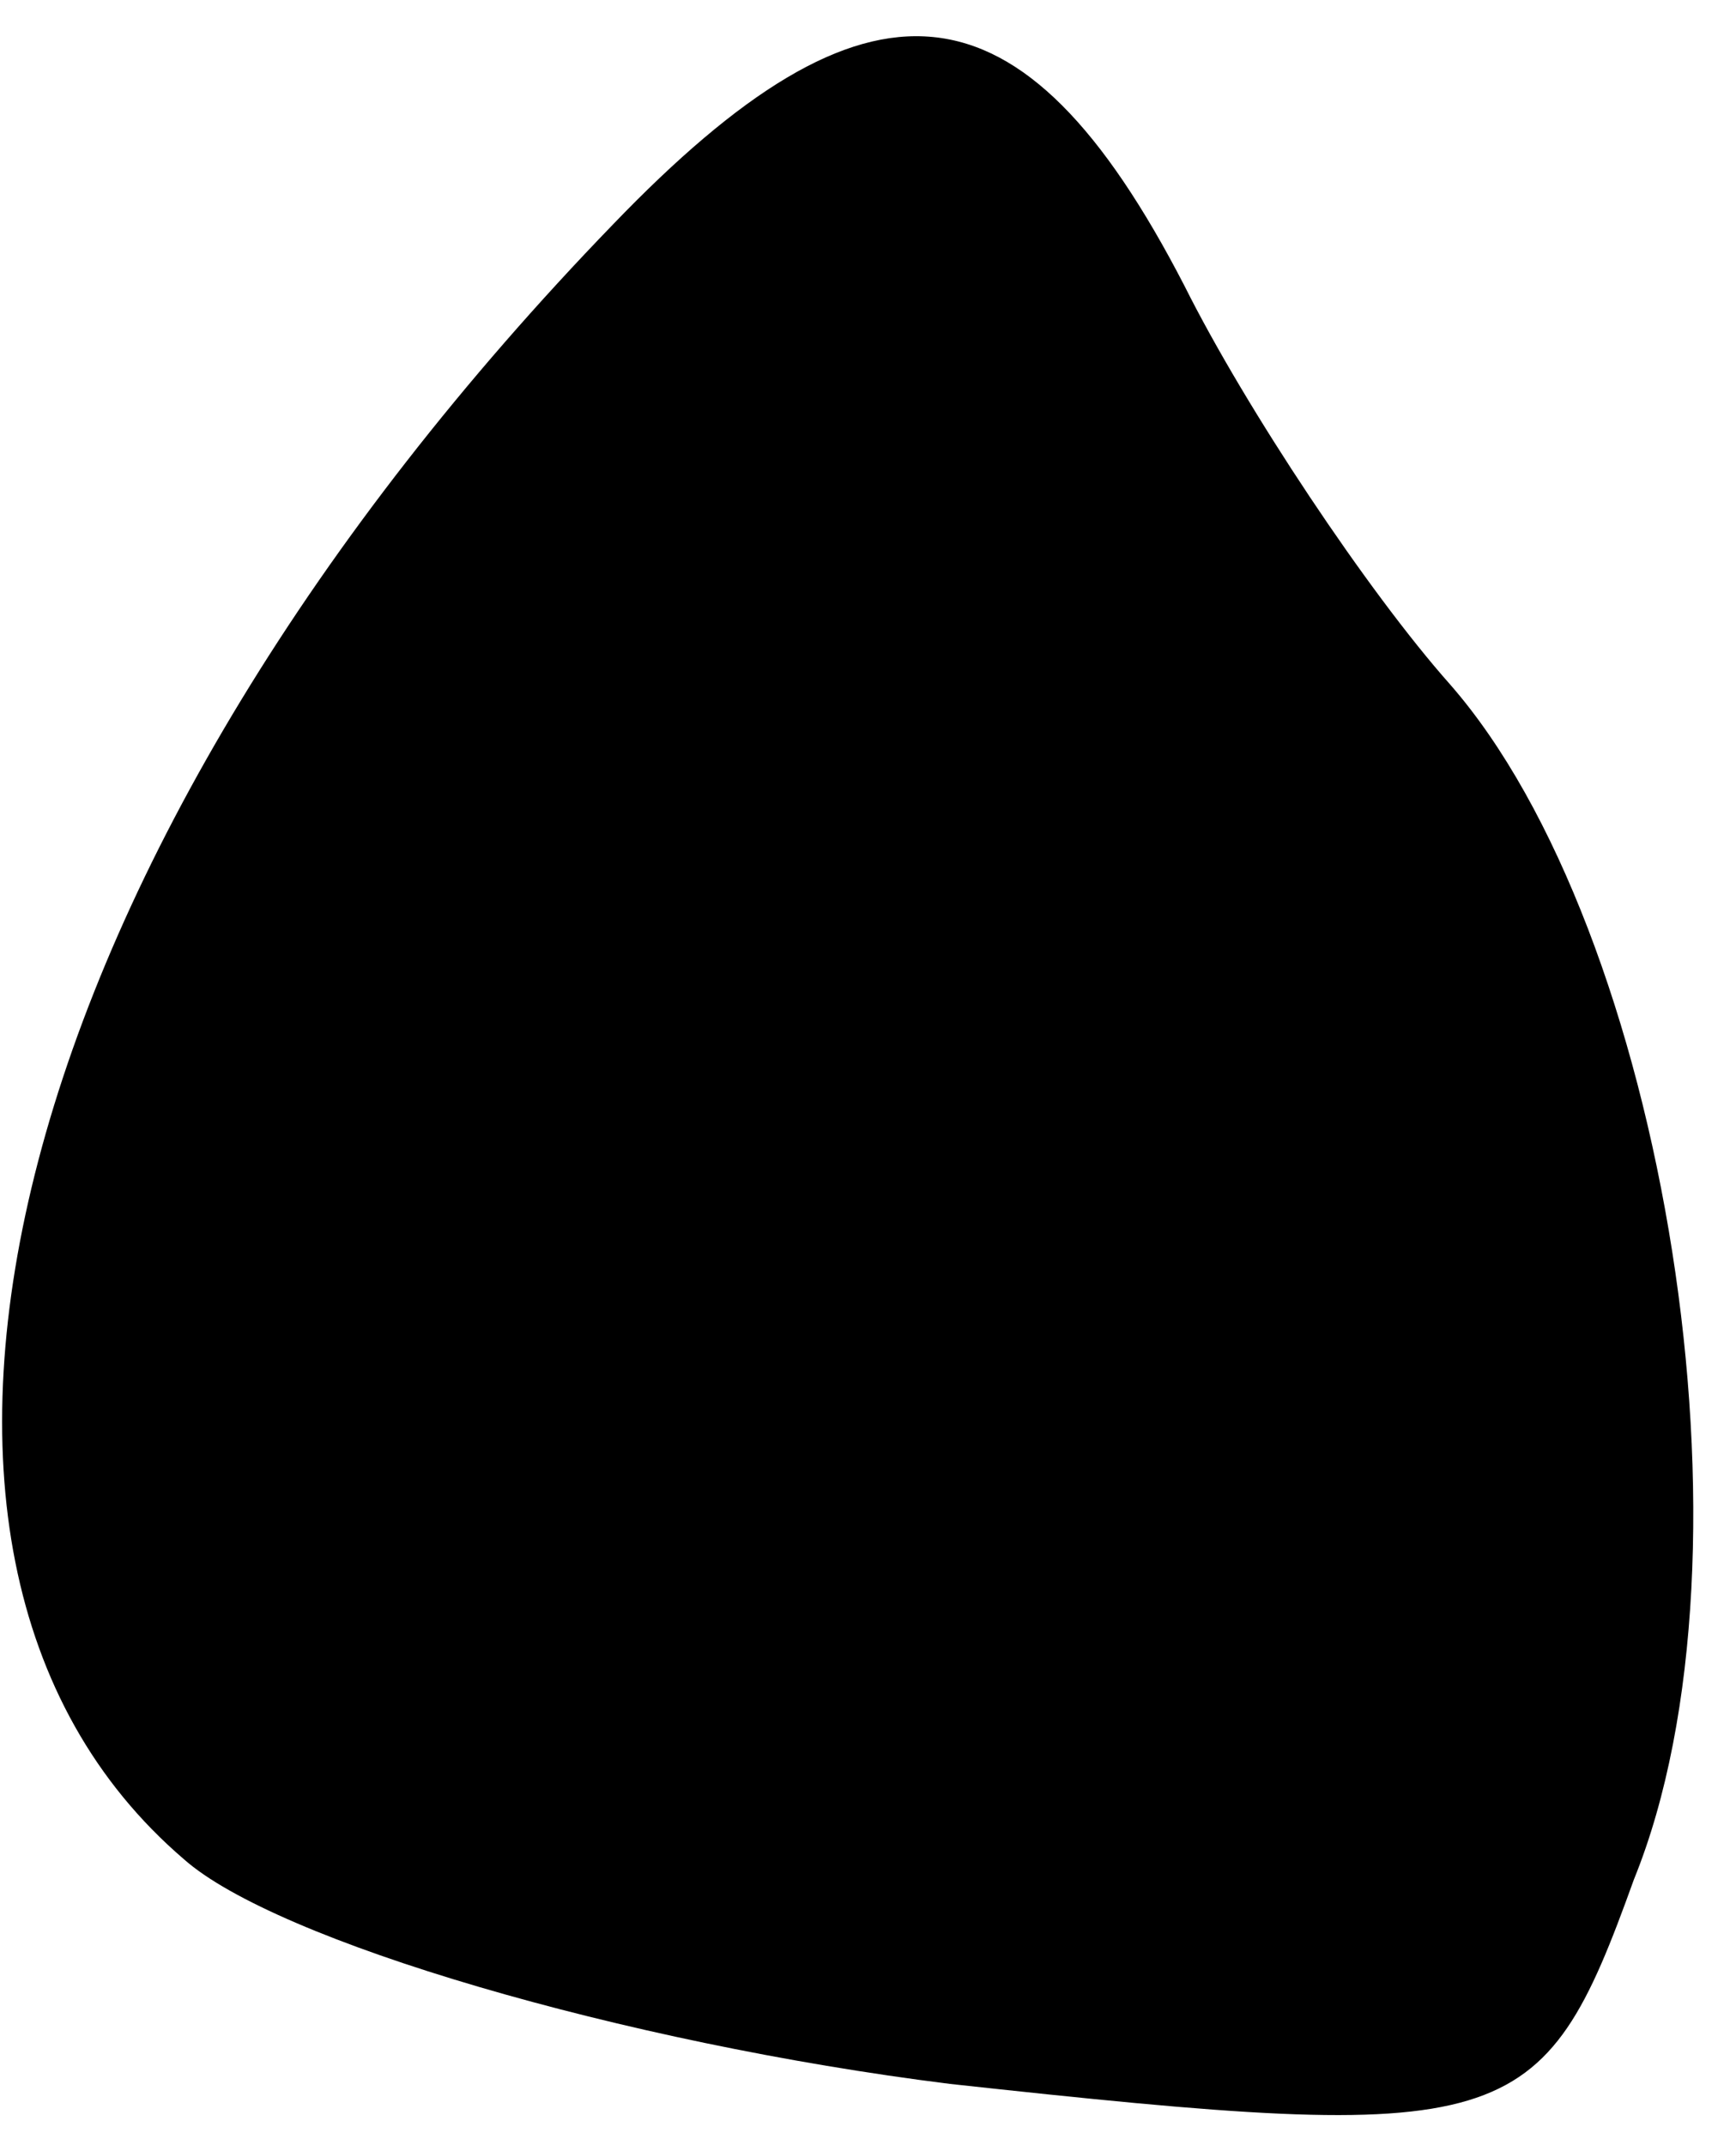 <?xml version="1.0" standalone="no"?>
<!DOCTYPE svg PUBLIC "-//W3C//DTD SVG 20010904//EN"
 "http://www.w3.org/TR/2001/REC-SVG-20010904/DTD/svg10.dtd">
<svg version="1.0" xmlns="http://www.w3.org/2000/svg"
 width="17pt" height="21pt" viewBox="0 0 17 21"
 preserveAspectRatio="xMidYMid meet">
<g transform="translate(0,21) scale(0.1,-0.1)"
fill="#000000" stroke="none">
<path fill="#000000" stroke="none" d="M60 188 c-59 -61 -77 -130 -42 -160 9
-8 43 -18 75 -22 55 -6 58 -5 67 20 13 32 3 93 -18 117 -8 9 -20 27 -26 39
-16 31 -31 32 -56 6z"/>
</g>
</svg>
